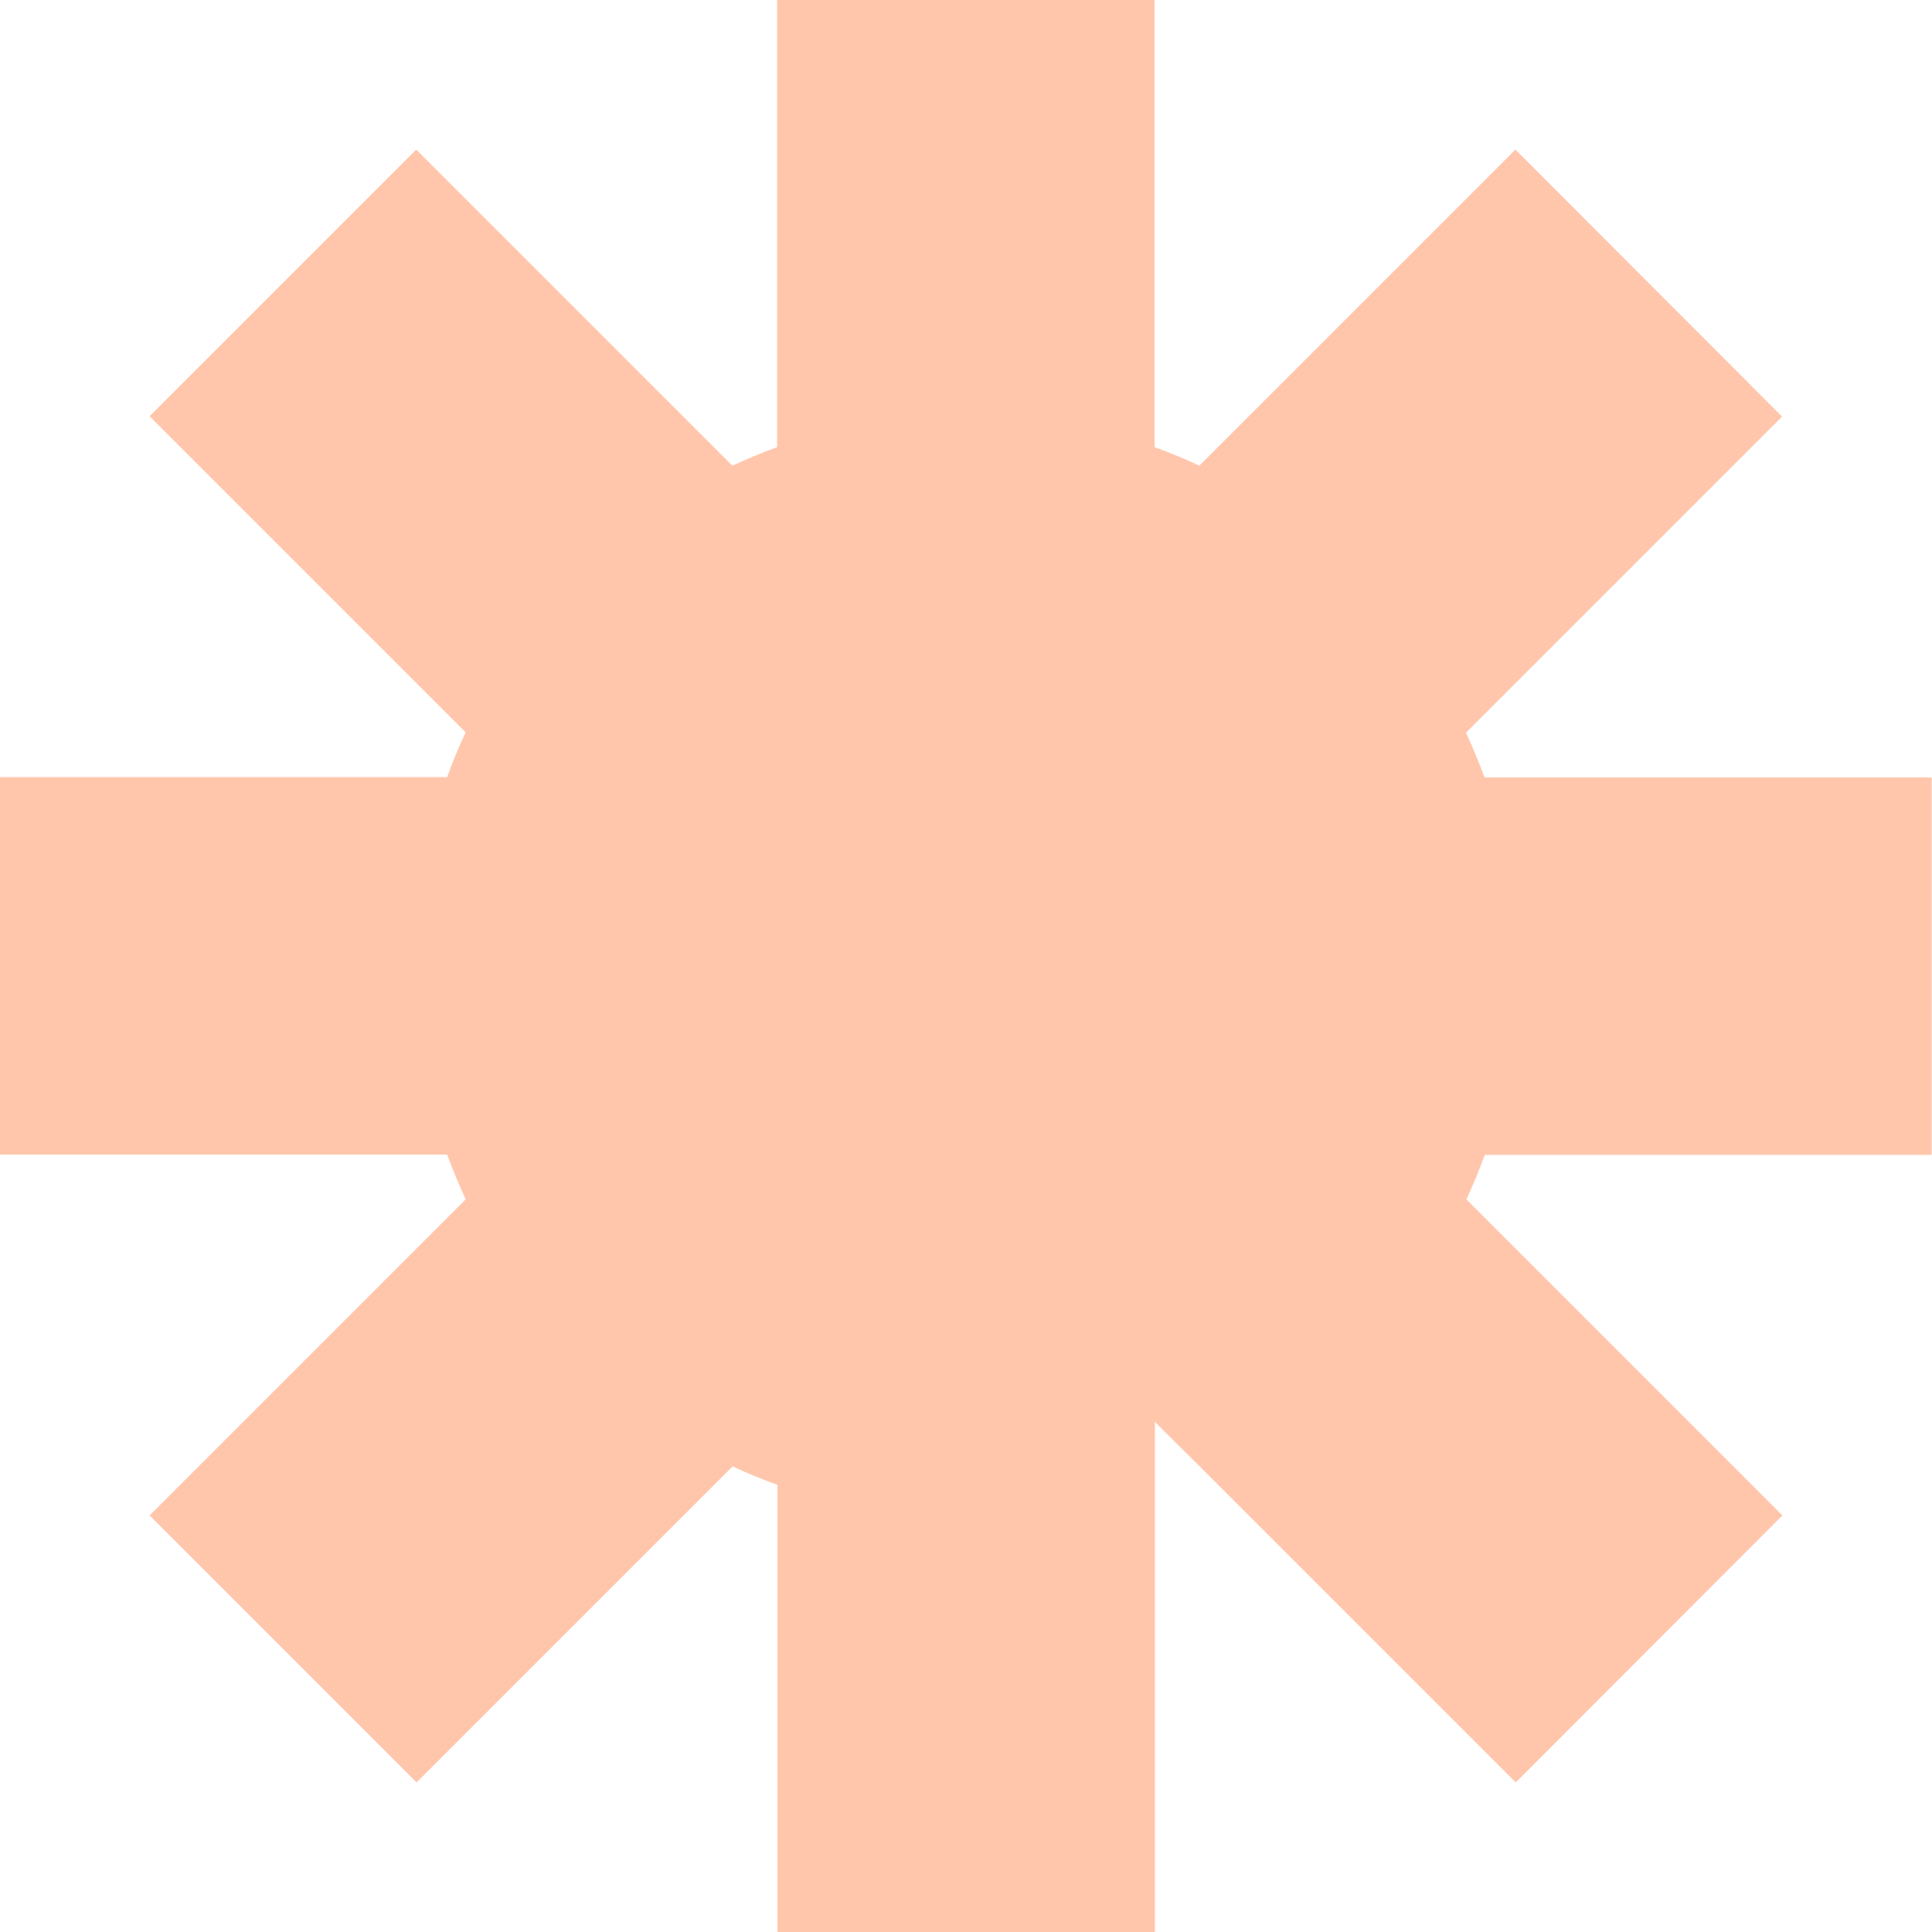 <?xml version="1.0" encoding="UTF-8"?>
<svg id="Layer_2" xmlns="http://www.w3.org/2000/svg" viewBox="0 0 58.25 58.25">
  <defs>
    <style>
      .cls-1 {
        fill: #FFC6AC;
      }
    </style>
  </defs>
  <g id="Layer_1-2" data-name="Layer_1">
    <path class="cls-1" d="M44.77,34.81c-.17.46-.35.91-.56,1.35l9.53,9.53-8.04,8.05-9.53-9.53-1.35-1.34v15.38h-11.38v-13.48c-.46-.17-.91-.35-1.35-.56l-9.53,9.53-8.05-8.05,9.53-9.53c-.2-.44-.39-.89-.56-1.35H0v-11.38h13.48c.17-.46.35-.91.56-1.35L4.51,12.55,12.55,4.51l9.53,9.53c.44-.2.89-.39,1.35-.56V0h11.38v13.48c.46.17.91.35,1.35.56l9.53-9.53,8.04,8.05-9.53,9.53c.2.44.39.89.56,1.35h13.48v11.38h-13.48Z"/>
  </g>
</svg>